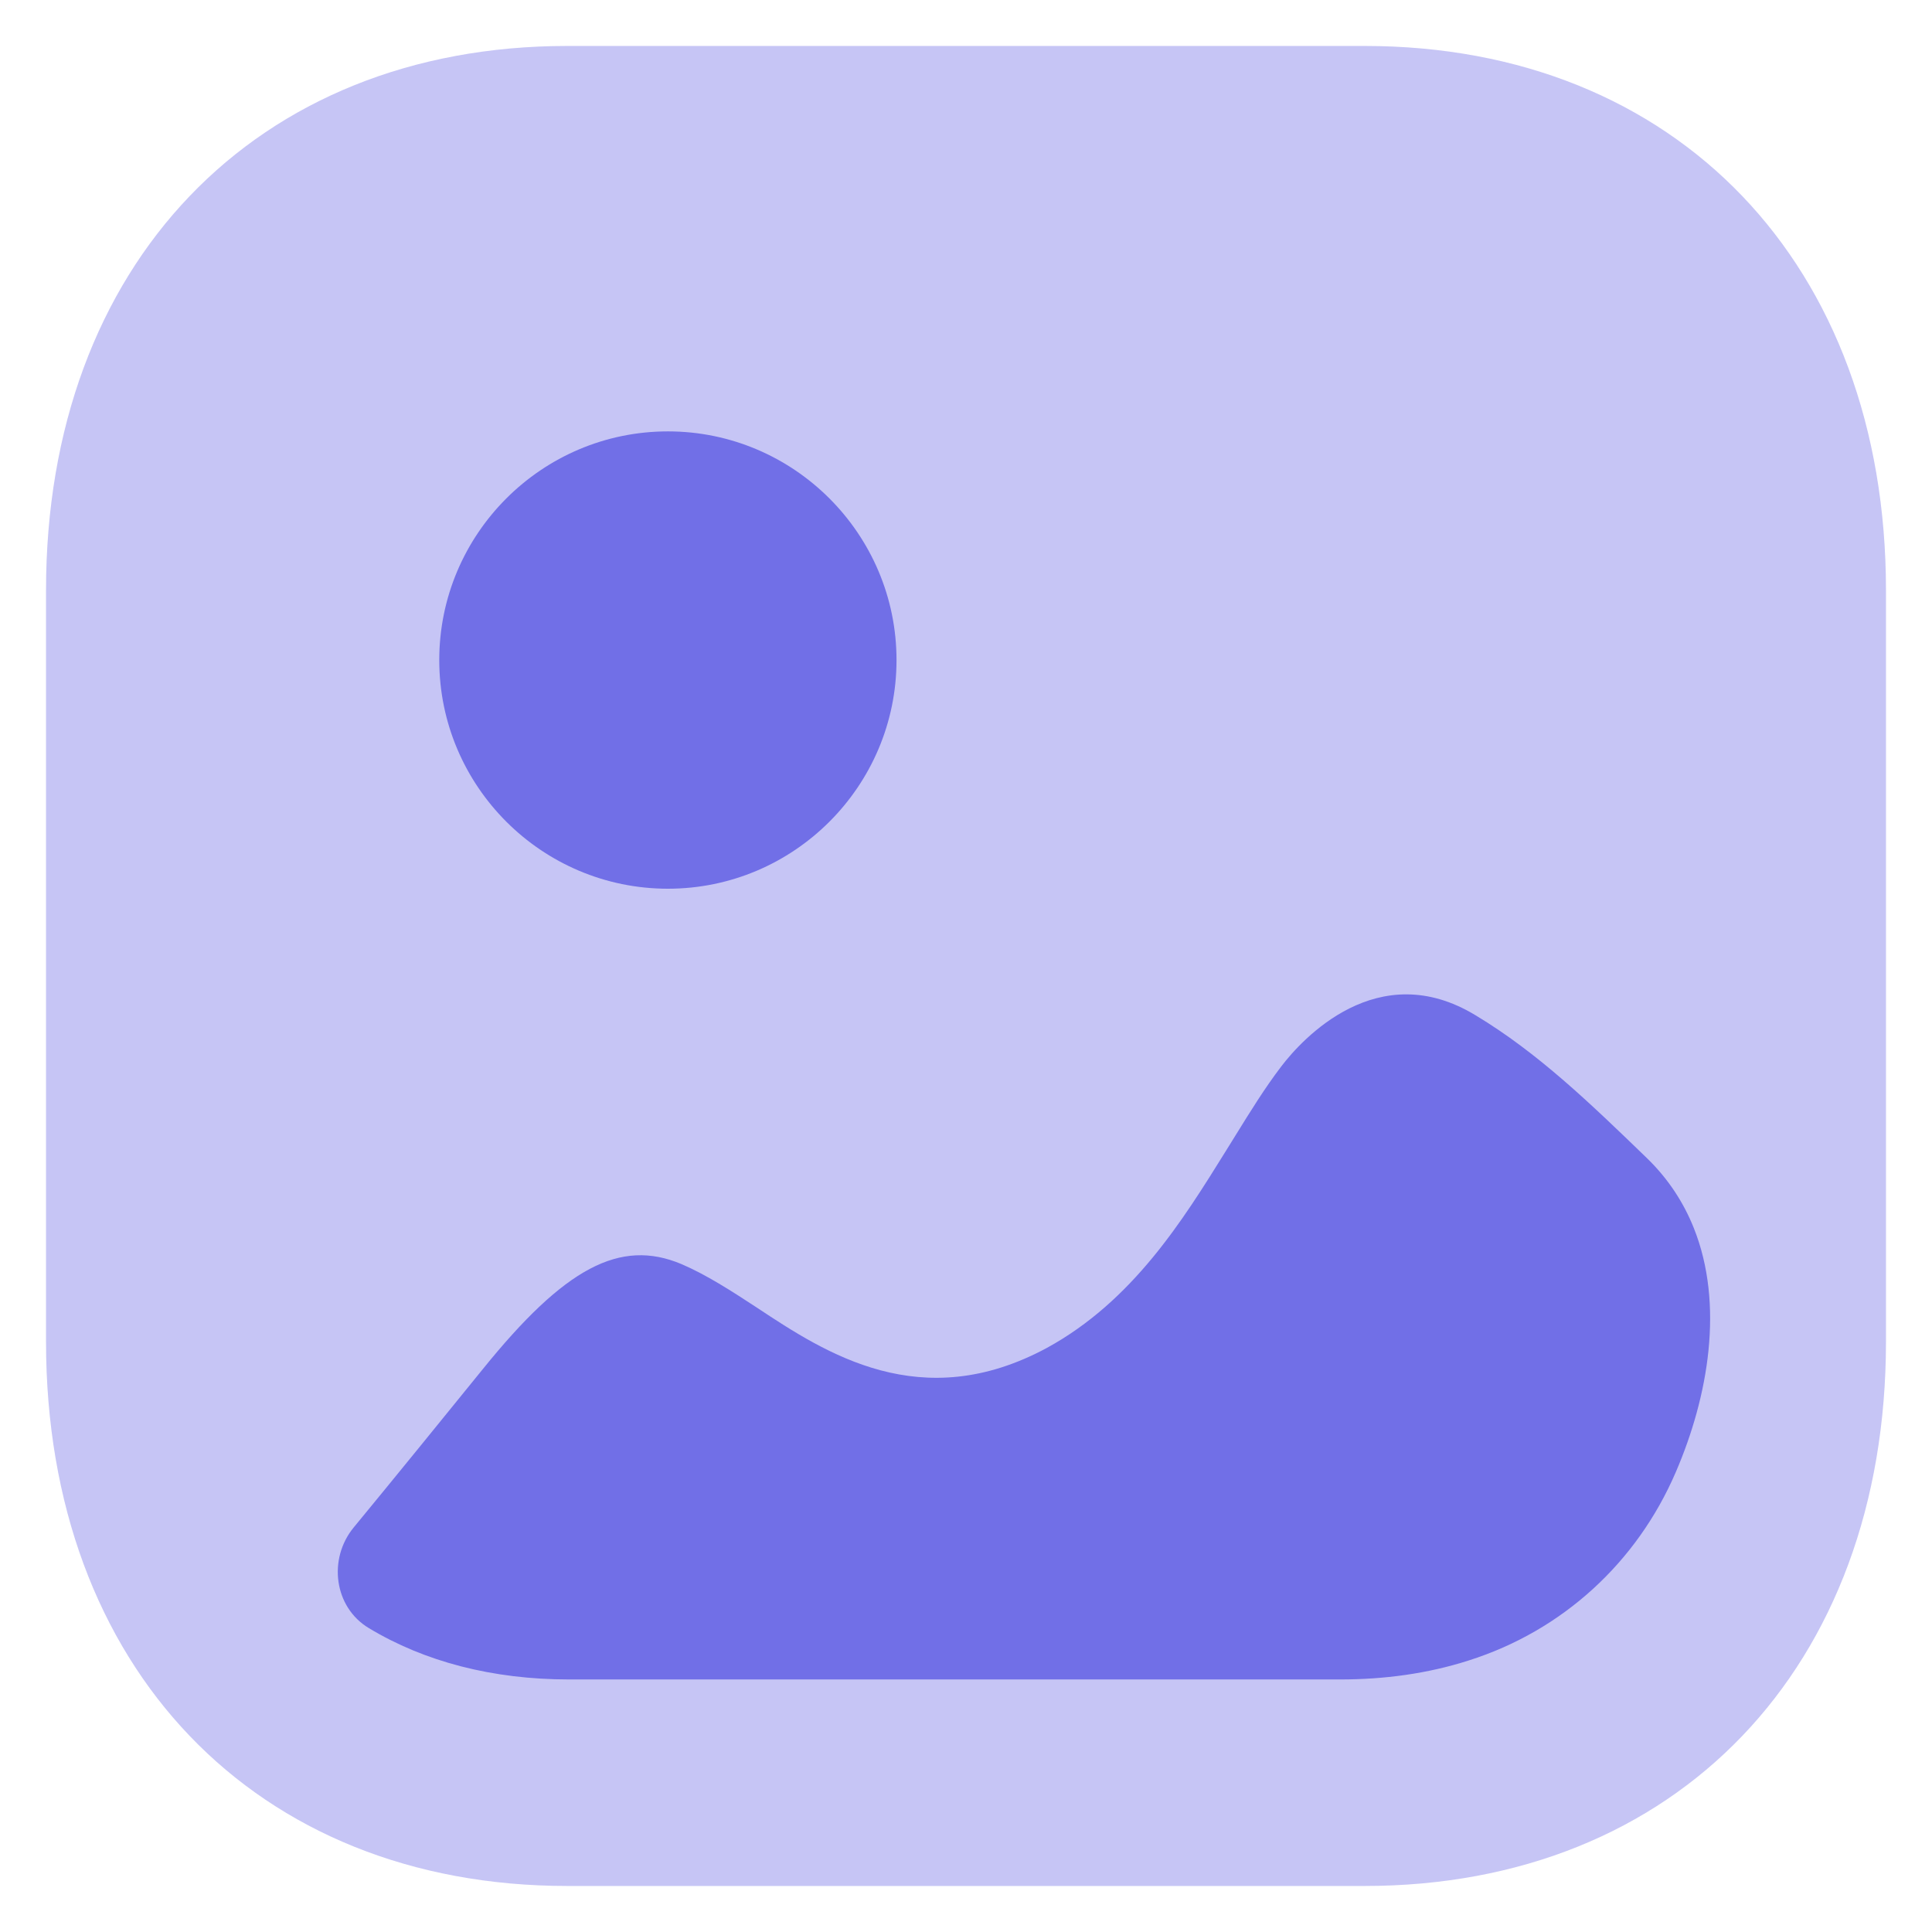 <svg  viewBox="0 0 28 28" fill="none" xmlns="http://www.w3.org/2000/svg">
<path opacity="0.4" d="M19.777 27.333H8.221C3.702 27.333 0.667 24.164 0.667 19.445V8.555C0.667 3.837 3.702 0.666 8.221 0.666H19.778C24.297 0.666 27.333 3.837 27.333 8.555V19.445C27.333 24.164 24.297 27.333 19.777 27.333Z" fill="#716FE7"/>
<path fill-rule="evenodd" clip-rule="evenodd" d="M12.993 9.566C12.993 11.393 11.506 12.88 9.68 12.88C7.852 12.88 6.366 11.393 6.366 9.566C6.366 7.74 7.852 6.252 9.68 6.252C11.506 6.252 12.993 7.74 12.993 9.566ZM23.867 16.783C24.178 17.084 24.4 17.428 24.547 17.795C24.991 18.904 24.76 20.238 24.286 21.337C23.723 22.645 22.646 23.633 21.288 24.064C20.686 24.258 20.054 24.34 19.423 24.34H8.248C7.136 24.34 6.152 24.082 5.346 23.596C4.84 23.293 4.751 22.593 5.126 22.137C5.752 21.377 6.371 20.614 6.995 19.845C8.184 18.372 8.986 17.946 9.876 18.32C10.238 18.475 10.6 18.709 10.974 18.954C11.968 19.613 13.351 20.517 15.172 19.535C16.417 18.854 17.14 17.689 17.769 16.676L17.782 16.655C17.824 16.587 17.866 16.52 17.908 16.452C18.122 16.106 18.332 15.766 18.571 15.453C18.867 15.065 19.966 13.851 21.386 14.715C22.291 15.259 23.052 15.995 23.867 16.783Z" fill="#716FE7"/>
</svg>
